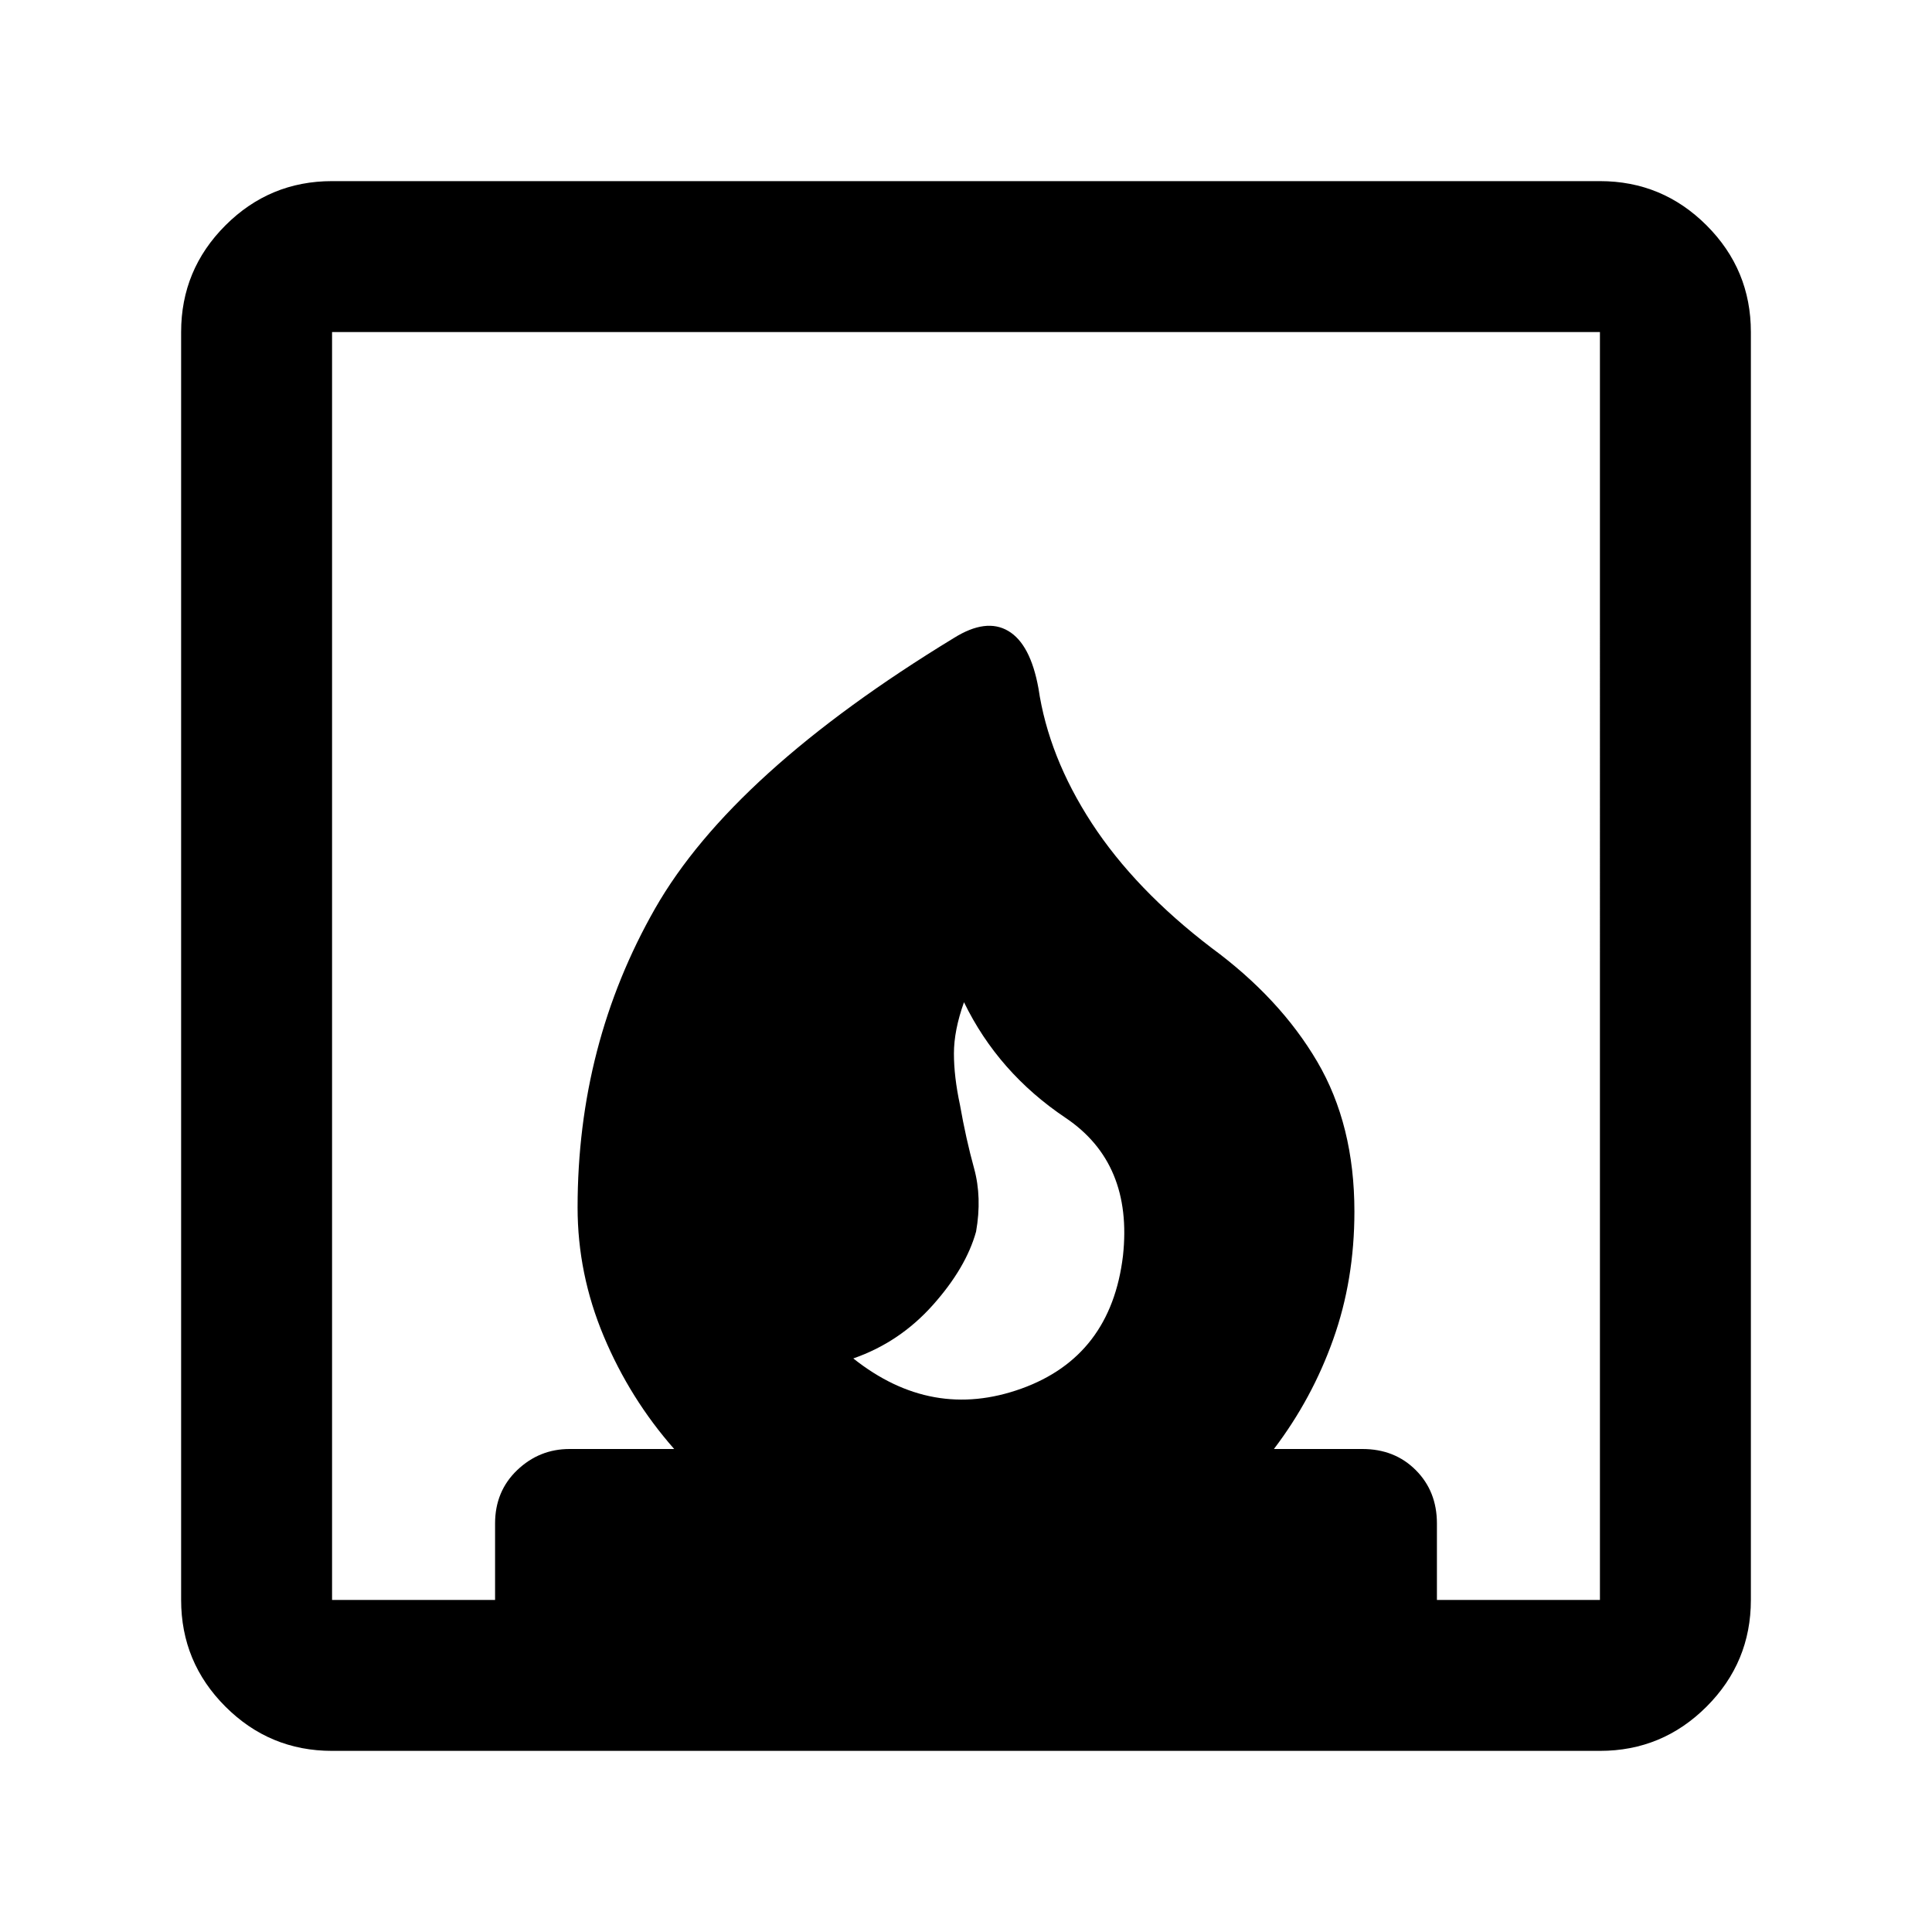 <svg xmlns="http://www.w3.org/2000/svg" height="24" width="24"><path d="M10.6 16.875q.975.775 2.088.375 1.112-.4 1.262-1.65.125-1.15-.712-1.713-.838-.562-1.263-1.437-.125.35-.125.637 0 .288.075.638.075.425.175.787.1.363.025.788-.125.45-.537.912-.413.463-.988.663ZM4.125 21.75q-.775 0-1.325-.55-.55-.55-.55-1.325V4.125q0-.775.55-1.325.55-.55 1.325-.55h15.75q.775 0 1.325.55.55.55.55 1.325v15.75q0 .775-.55 1.325-.55.55-1.325.55ZM12.9 8.55q.125.85.662 1.675.538.825 1.488 1.55.85.625 1.313 1.413.462.787.462 1.862 0 .85-.263 1.587-.262.738-.737 1.363h1.1q.4 0 .662.262.263.263.263.663v.95h2.025V4.125H4.125v15.75H6.15v-.95q0-.4.275-.663Q6.7 18 7.075 18h1.3q-.55-.625-.875-1.4-.325-.775-.325-1.6 0-2.025.962-3.713Q9.1 9.6 11.85 7.925q.4-.25.675-.087.275.162.375.712Z"/></svg>